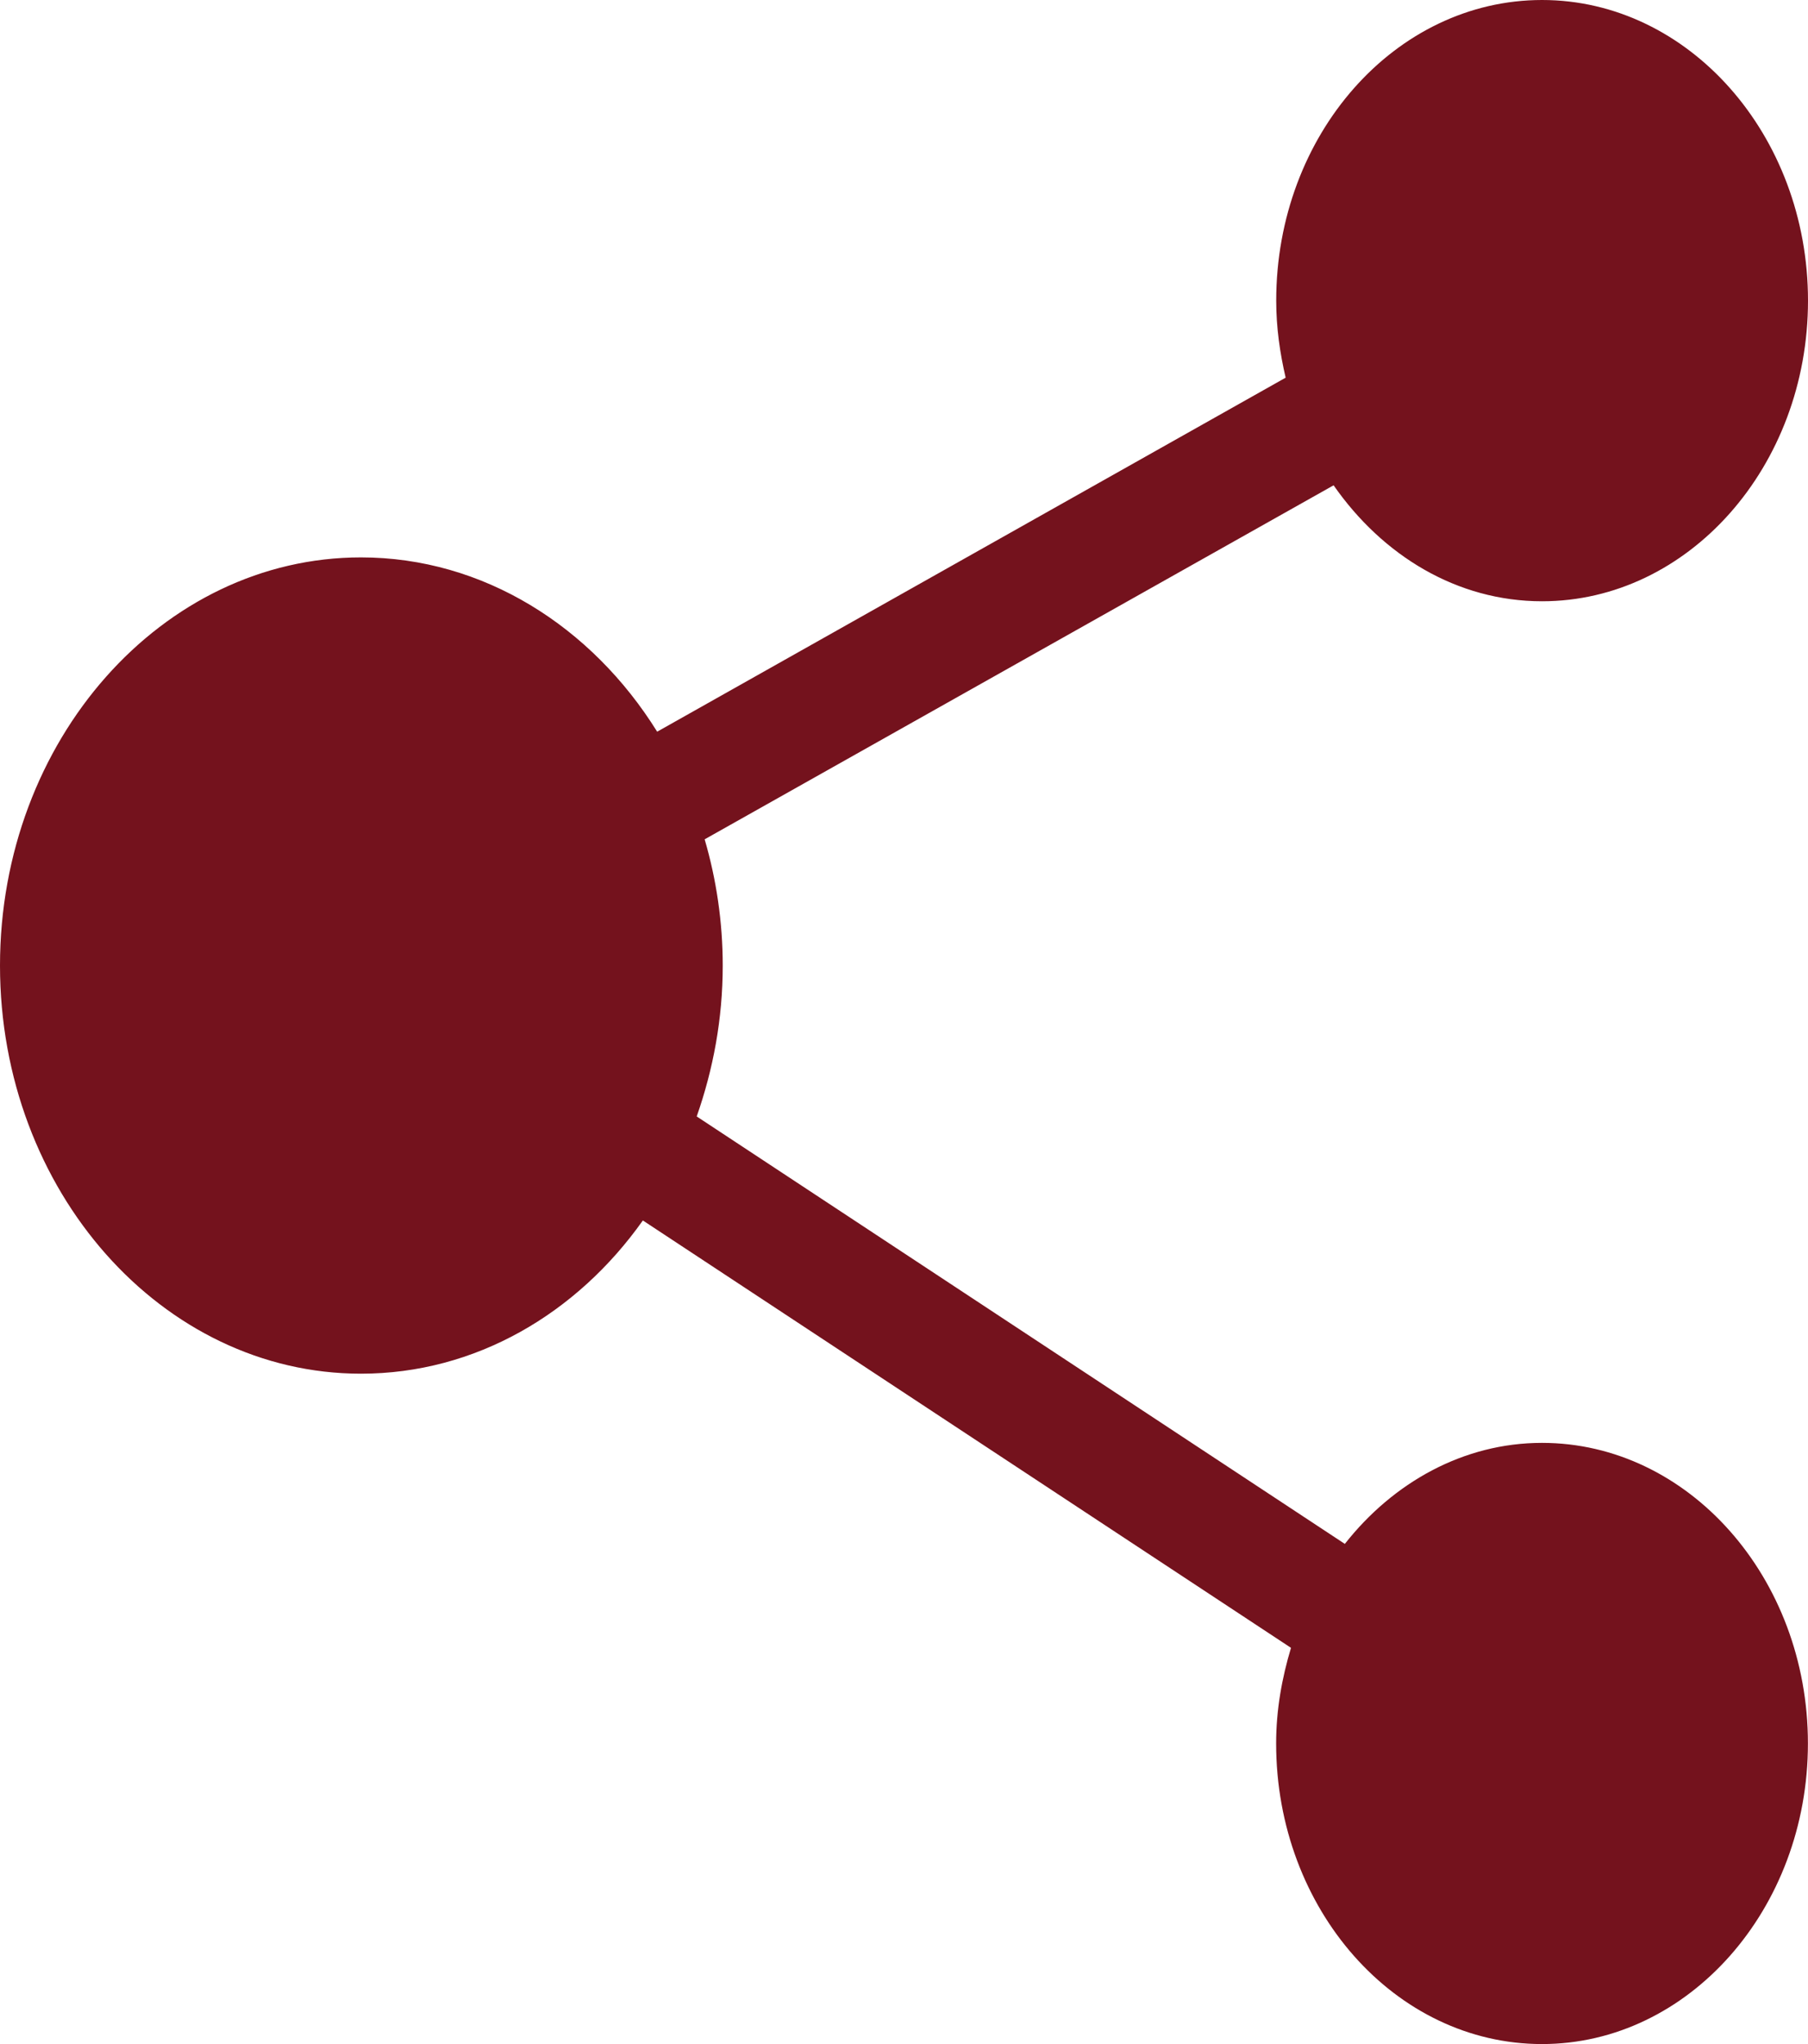 <svg width="23" height="26" viewBox="0 0 23 26" fill="none" xmlns="http://www.w3.org/2000/svg">
<path d="M22.999 22.176C22.999 24.287 21.477 26 19.616 26C17.749 26 16.234 24.287 16.234 22.176C16.234 21.748 16.308 21.343 16.423 20.96L8.178 15.524C7.339 16.709 6.047 17.473 4.592 17.473C2.063 17.473 0 15.148 0 12.282C0 9.414 2.063 7.09 4.592 7.09C6.149 7.09 7.528 7.97 8.36 9.307L16.355 4.804C16.282 4.489 16.235 4.168 16.235 3.824C16.235 1.713 17.75 0 19.617 0C21.478 0 23 1.713 23 3.824C23 5.935 21.478 7.648 19.617 7.648C18.535 7.648 17.588 7.067 16.965 6.173L8.964 10.676C9.112 11.181 9.194 11.724 9.194 12.282C9.194 12.963 9.072 13.604 8.863 14.201L17.108 19.638C17.722 18.858 18.616 18.353 19.616 18.353C21.477 18.353 22.999 20.066 22.999 22.176L22.999 22.176Z" fill="#74121D"/>
</svg>
